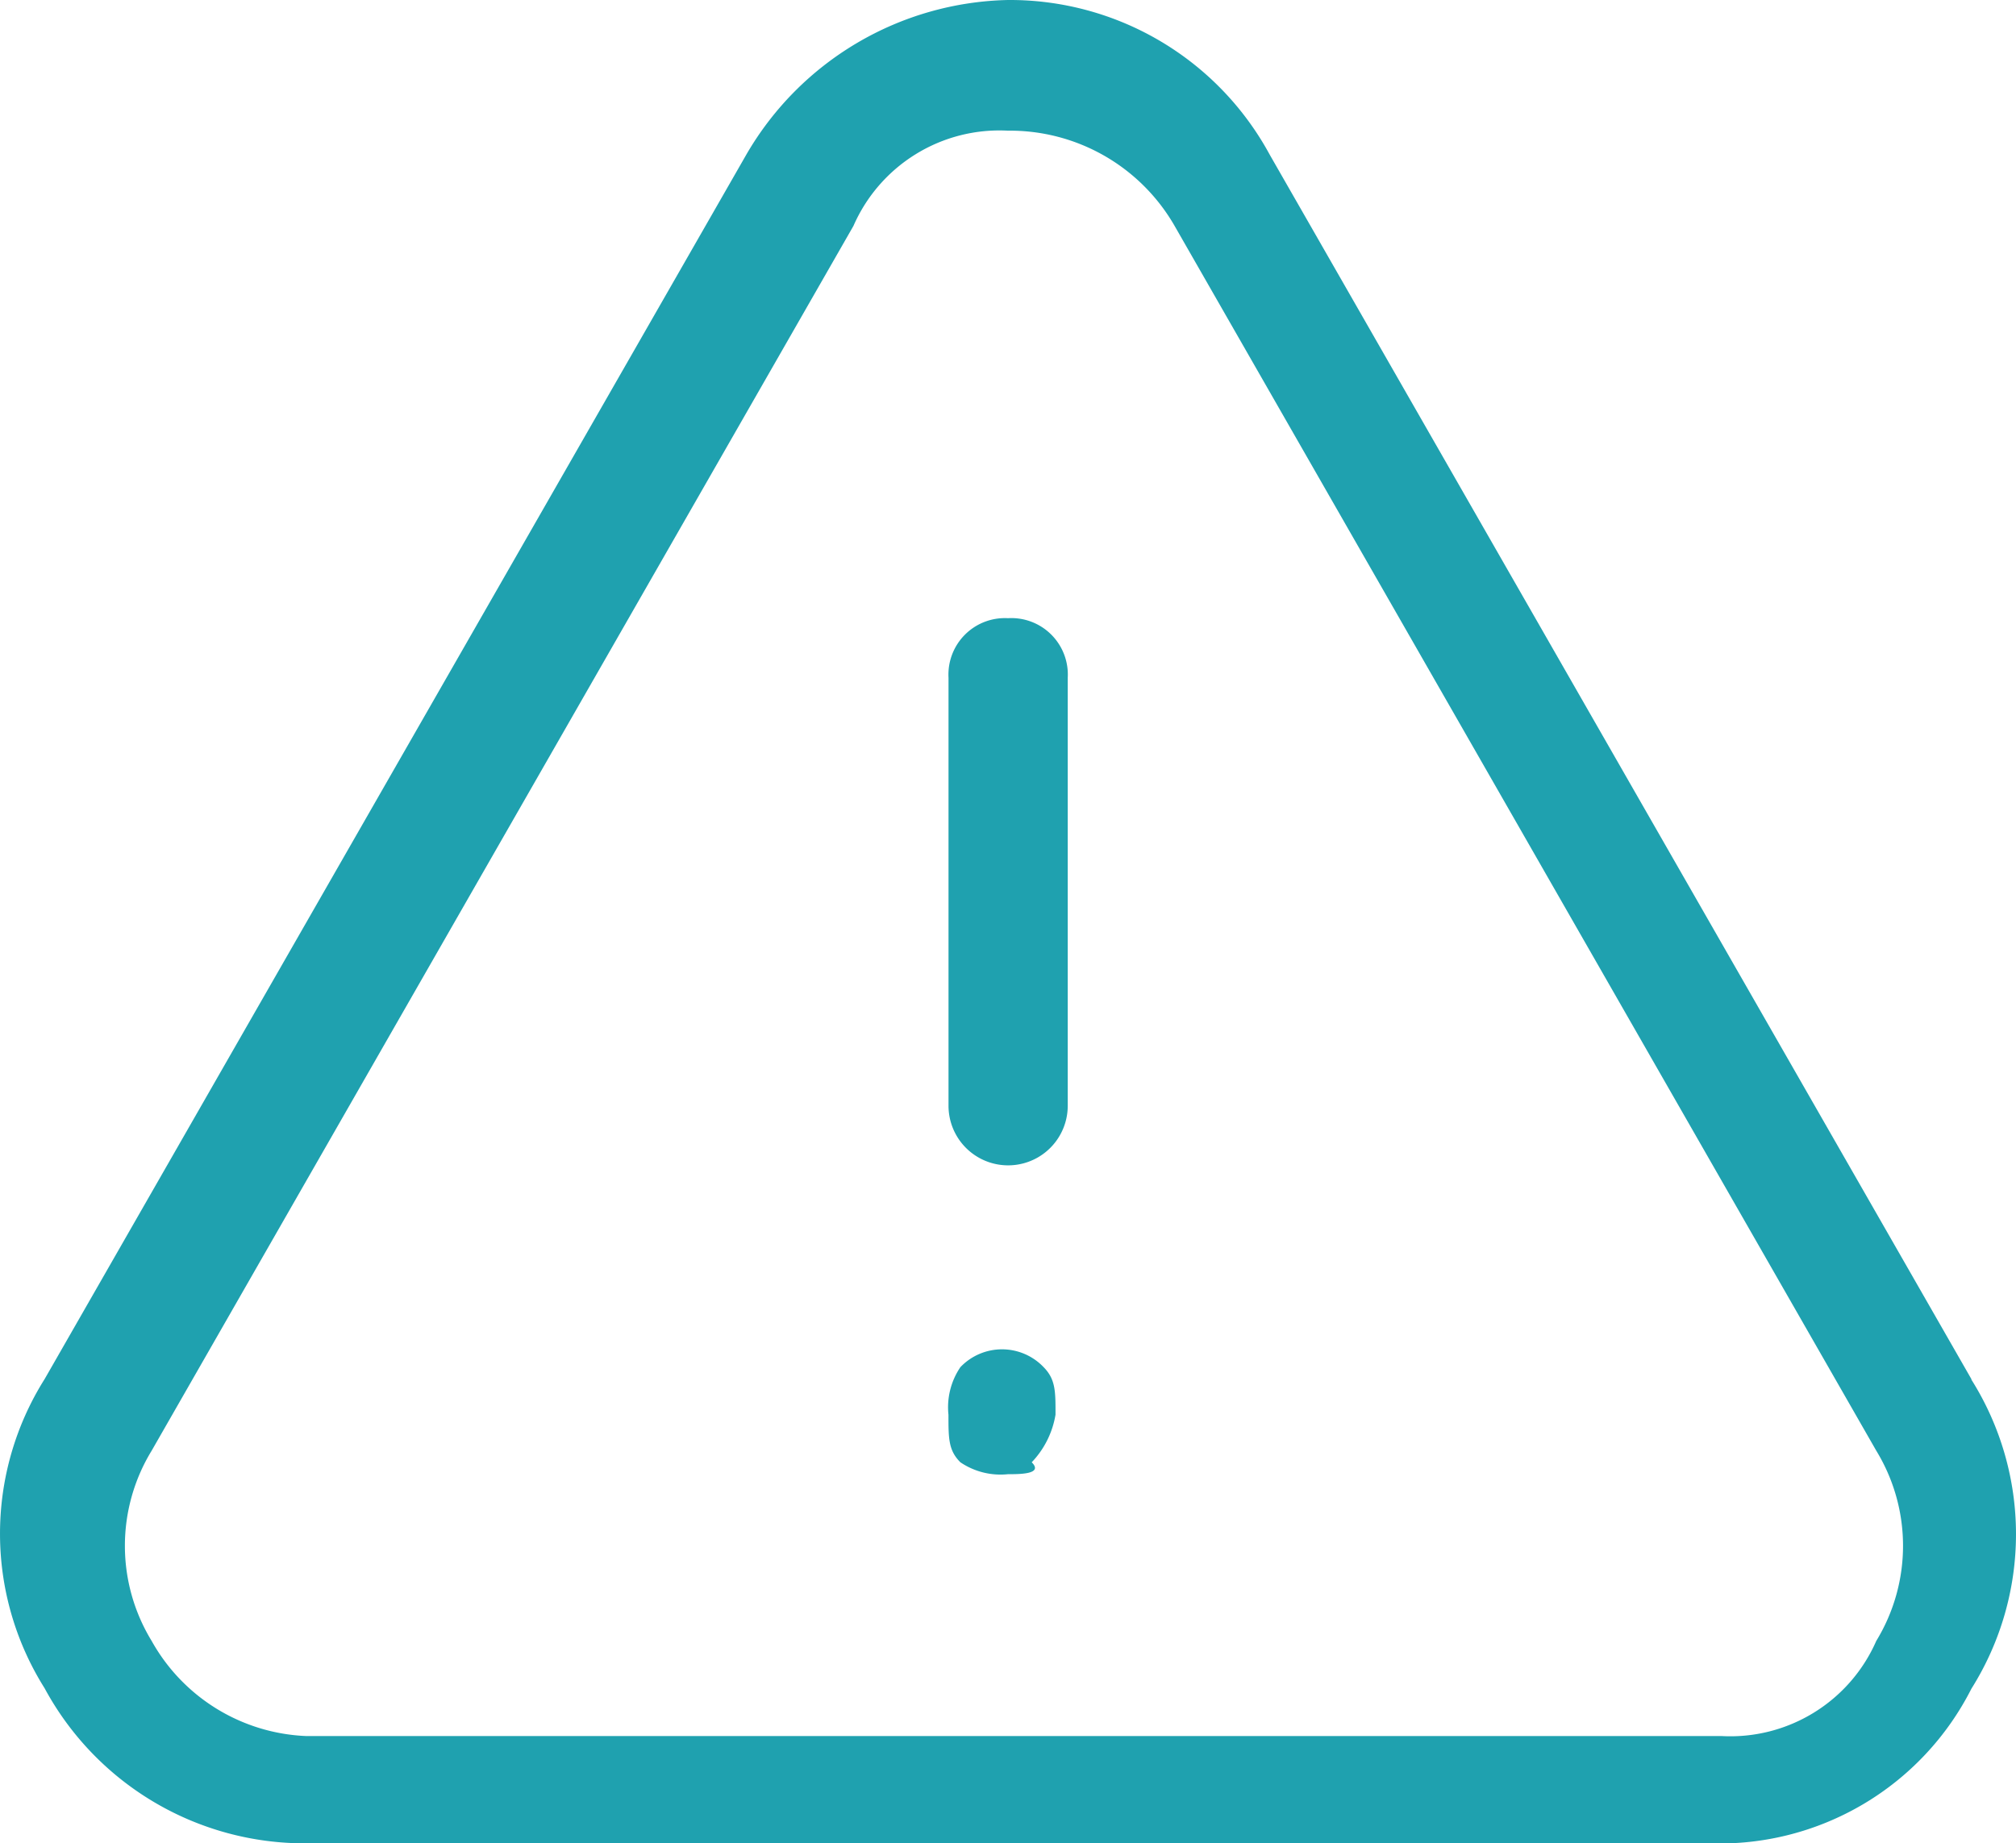 <svg xmlns="http://www.w3.org/2000/svg" width="32.128" height="29.379" viewBox="0 0 32.128 29.379">
  <g id="warning" transform="translate(0.001 -12.617)">
    <g id="Group_160" data-name="Group 160" transform="translate(-0.001 12.617)">
      <path id="Path_126" data-name="Path 126" d="M139.722,103.1a.9.9,0,0,0-.948.948v6.824a.948.948,0,1,0,1.9,0V104.05A.9.9,0,0,0,139.722,103.1Z" transform="translate(-123.658 -93.246)" fill="#1fa1af"/>
      <path id="Path_127" data-name="Path 127" d="M140.29,210.4a.916.916,0,0,0-1.327,0,1.14,1.14,0,0,0-.19.758c0,.379,0,.569.19.758a1.14,1.14,0,0,0,.758.19c.19,0,.569,0,.379-.19a1.437,1.437,0,0,0,.379-.758C140.48,210.783,140.48,210.594,140.29,210.4Z" transform="translate(-123.658 -188.607)" fill="#1fa1af"/>
      <path id="Path_128" data-name="Path 128" d="M31.416,34.6,20.233,15.081a4.709,4.709,0,0,0-4.17-2.464,4.94,4.94,0,0,0-4.17,2.464L.71,34.6a4.626,4.626,0,0,0,0,4.928A4.709,4.709,0,0,0,4.88,42H27.246a4.5,4.5,0,0,0,4.17-2.464,4.626,4.626,0,0,0,0-4.928ZM29.9,38.774a2.539,2.539,0,0,1-2.464,1.516H4.88a2.958,2.958,0,0,1-2.464-1.516,2.909,2.909,0,0,1,0-3.033L13.6,16.218A2.539,2.539,0,0,1,16.063,14.7a3.025,3.025,0,0,1,2.654,1.516L29.9,35.741A2.909,2.909,0,0,1,29.9,38.774Z" transform="translate(0.001 -12.617)" fill="#1fa1af"/>
    </g>
  </g>
</svg>
